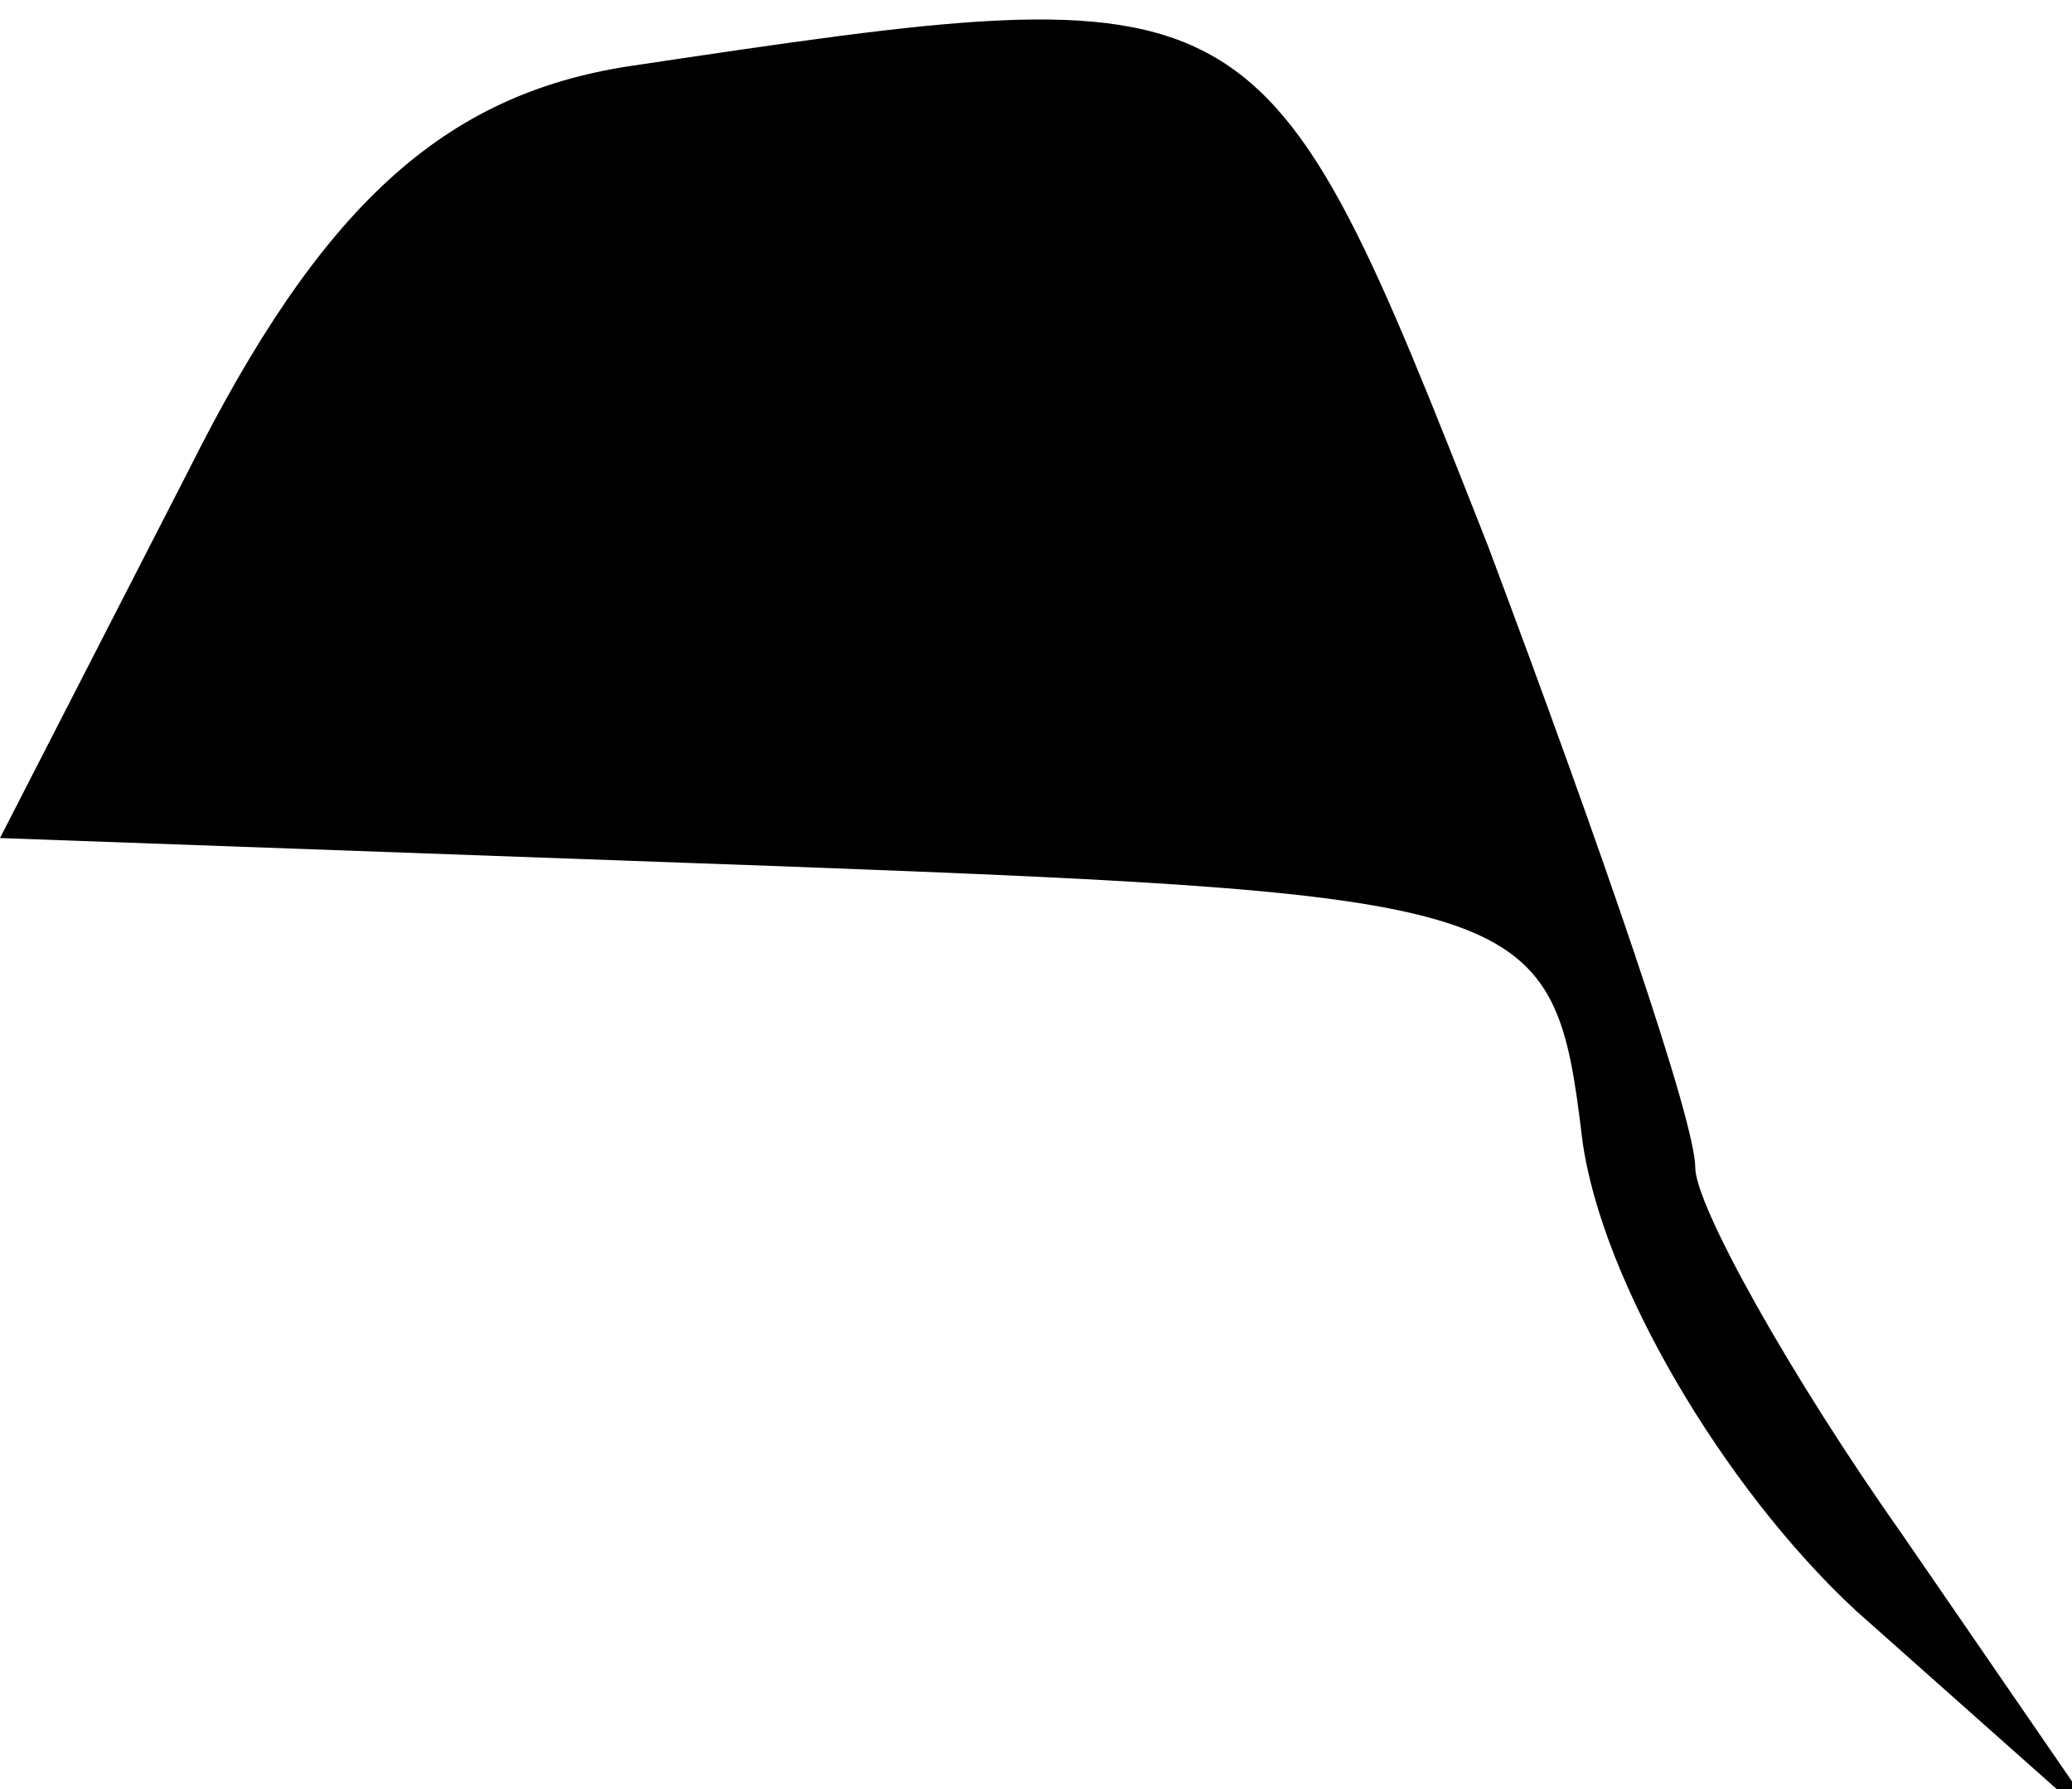 <?xml version="1.0" standalone="no"?>
<!DOCTYPE svg PUBLIC "-//W3C//DTD SVG 20010904//EN"
 "http://www.w3.org/TR/2001/REC-SVG-20010904/DTD/svg10.dtd">
<svg version="1.0" xmlns="http://www.w3.org/2000/svg"
 width="22pt" height="19pt" viewBox="0 0 22 19"
 preserveAspectRatio="xMidYMid meet">
<g transform="translate(0,19) scale(0.1,-0.1)"
fill="#000000" stroke="none">
<path fill="#000000" stroke="none" d="M67 183 c-20 -3 -33 -15 -47 -43 l-20
-39 83 -3 c80 -3 82 -4 85 -29 2 -15 15 -37 29 -50 l27 -24 -22 32 c-12 17
-22 35 -22 39 0 5 -10 34 -22 66 -24 61 -24 61 -91 51z"/>
</g>
</svg>
